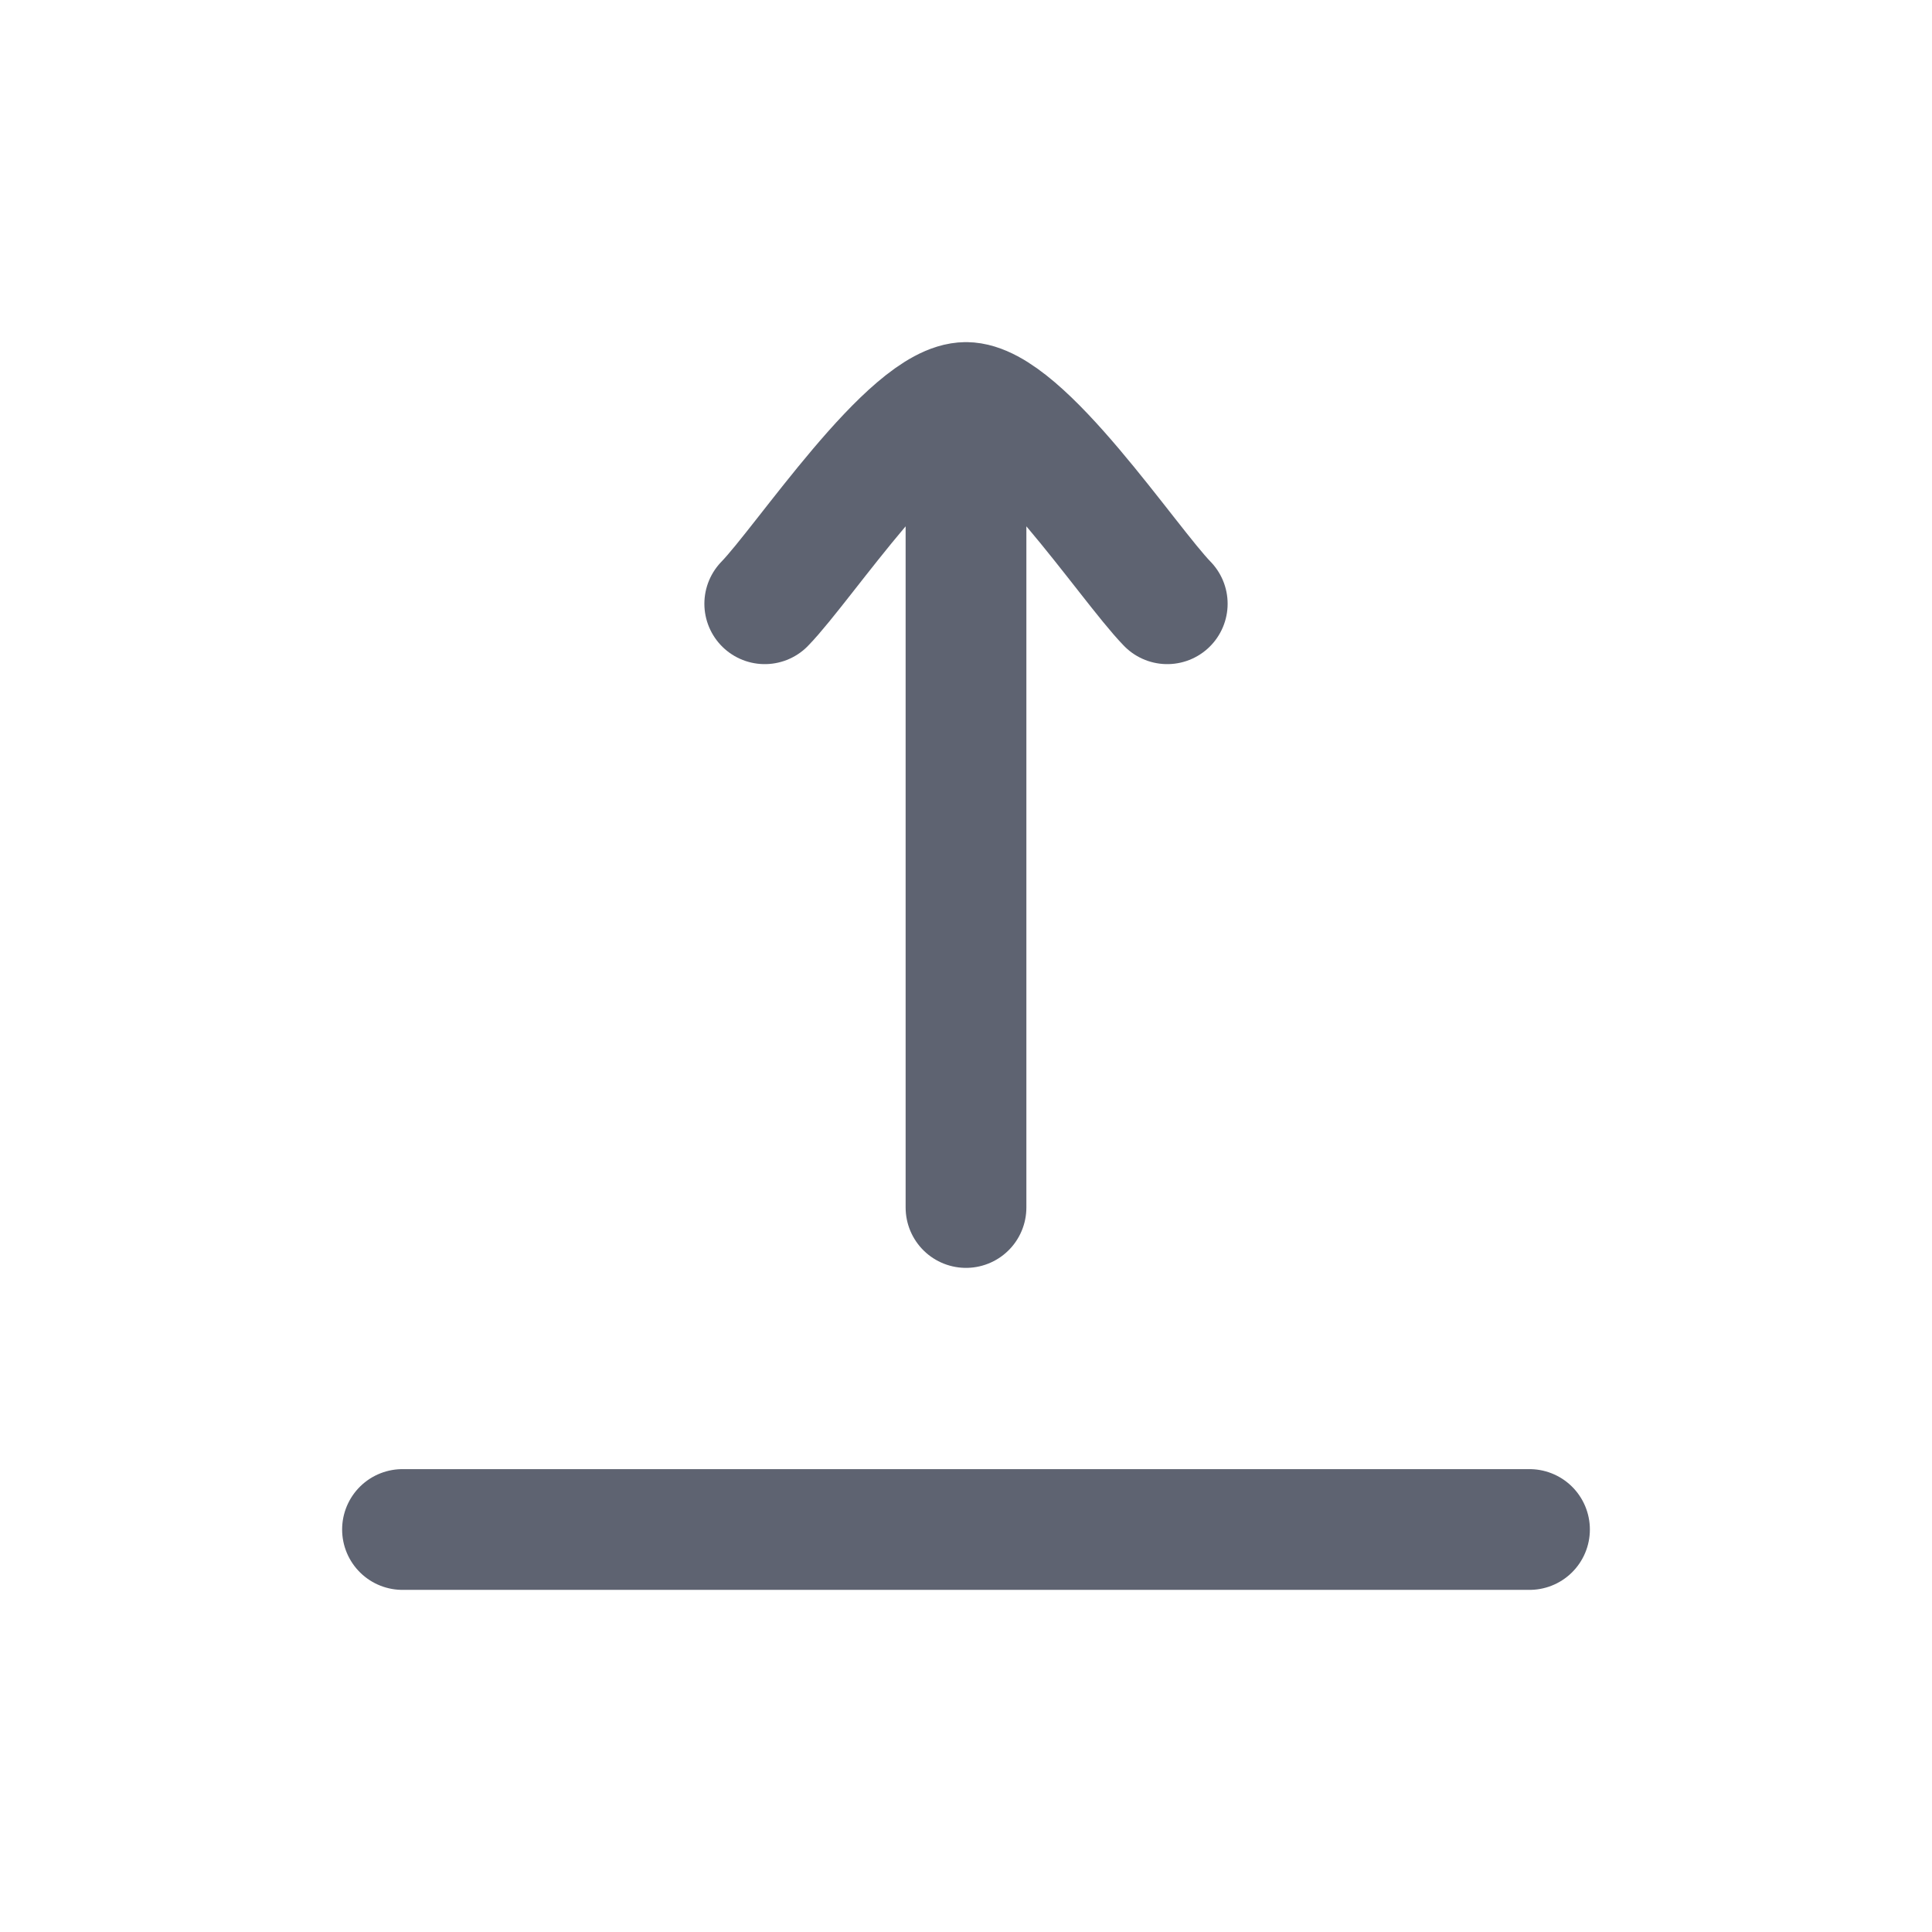 <svg width="24" height="24" viewBox="0 0 24 24" fill="none" xmlns="http://www.w3.org/2000/svg">
<path d="M12 5L12 15M12 5C11.3 5 9.992 6.994 9.5 7.5M12 5C12.7 5 14.008 6.994 14.5 7.5" stroke="#5E6371" stroke-width="1.5" stroke-linecap="round" stroke-linejoin="round"/>
<path d="M5 19H19" stroke="#5E6371" stroke-width="1.5" stroke-linecap="round" stroke-linejoin="round"/>
</svg>
